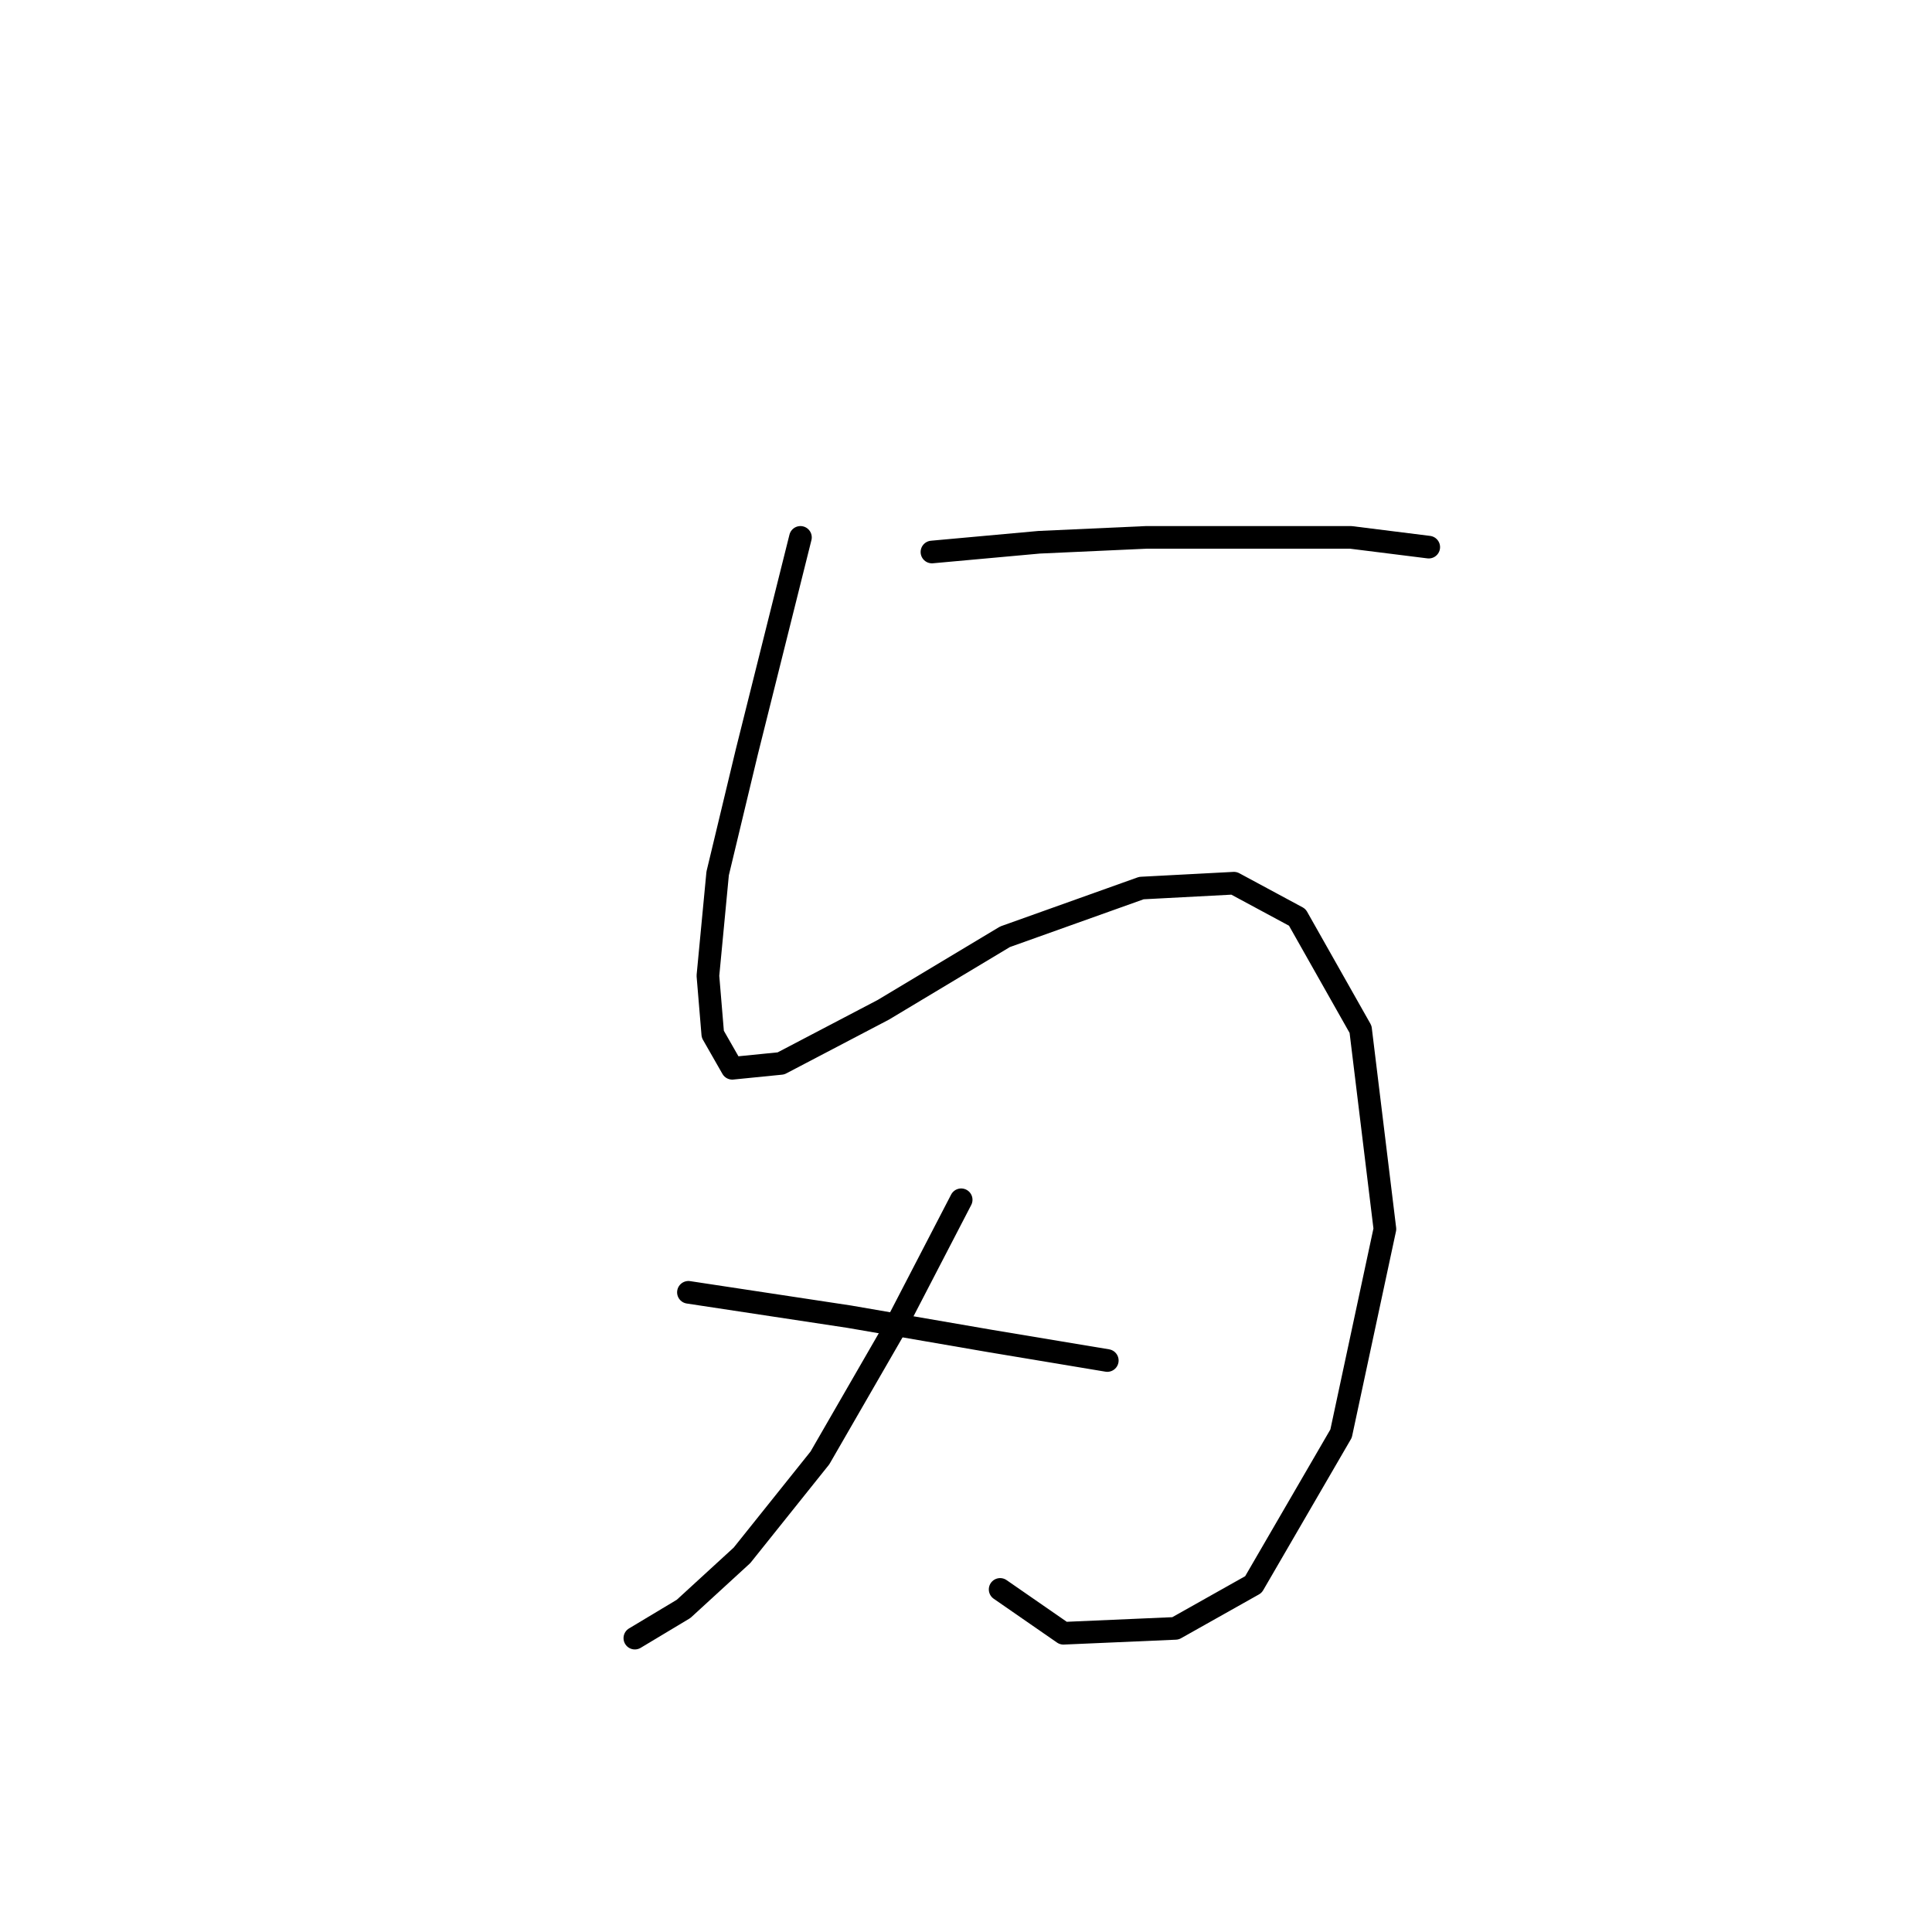 <?xml version="1.0" standalone="no"?>
    <svg width="256" height="256" xmlns="http://www.w3.org/2000/svg" version="1.1">
    <polyline stroke="black" stroke-width="3" stroke-linecap="round" fill="transparent" stroke-linejoin="round" points="106.063 71.207 98.964 99.603 95.092 115.738 93.802 129.29 94.447 137.035 97.028 141.552 103.482 140.907 117.035 133.808 133.169 124.127 151.239 117.674 163.501 117.028 171.891 121.546 180.281 136.389 183.507 162.849 177.699 189.955 166.083 209.961 155.757 215.769 140.913 216.415 132.523 210.606 132.523 210.606 " />
        <polyline stroke="black" stroke-width="3" stroke-linecap="round" fill="transparent" stroke-linejoin="round" points="127.361 158.977 118.325 176.402 108.645 193.182 98.319 206.089 90.575 213.188 84.121 217.06 84.121 217.06 " />
        <polyline stroke="black" stroke-width="3" stroke-linecap="round" fill="transparent" stroke-linejoin="round" points="91.22 171.239 112.517 174.466 131.233 177.693 146.722 180.274 146.722 180.274 " />
        <polyline stroke="black" stroke-width="3" stroke-linecap="round" fill="transparent" stroke-linejoin="round" points="123.488 73.143 137.686 71.853 151.884 71.207 166.728 71.207 178.99 71.207 189.316 72.498 189.316 72.498 " />
        </svg>